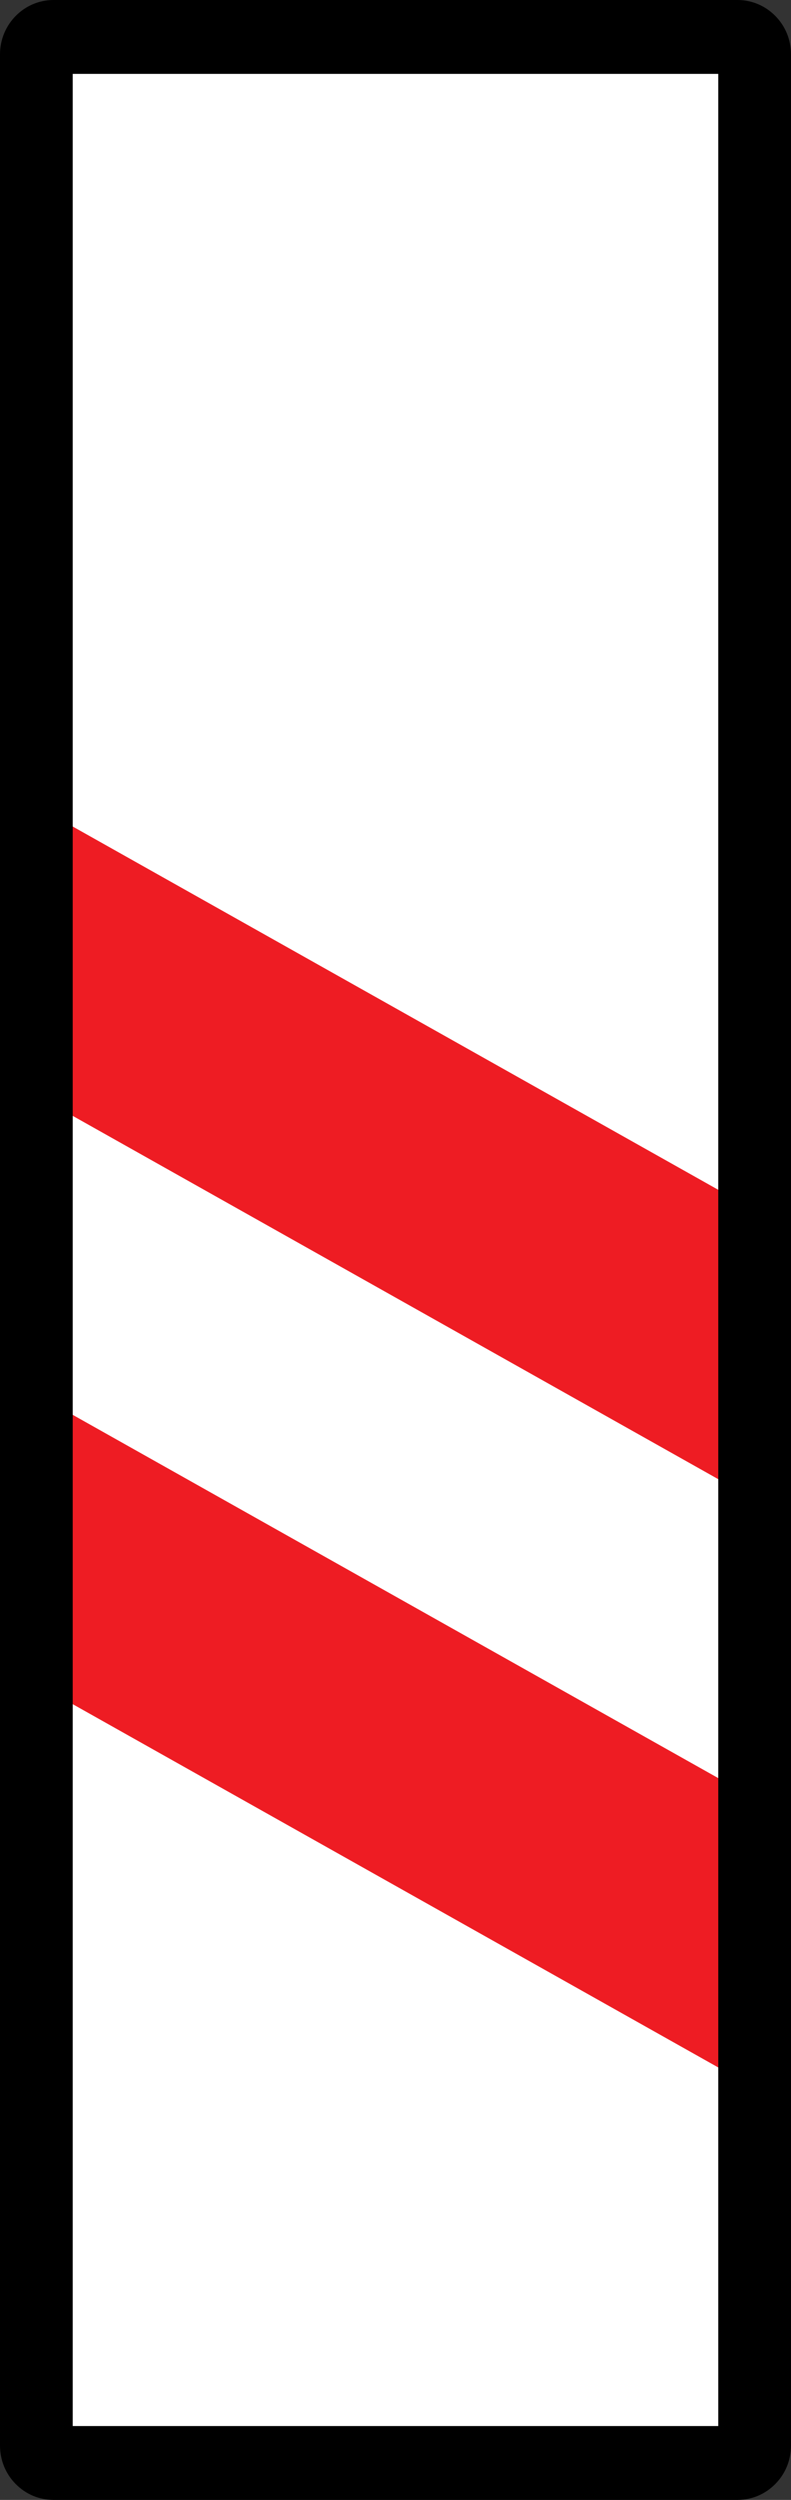 <?xml version="1.0" encoding="UTF-8" standalone="no"?>
<!-- Created with Inkscape (http://www.inkscape.org/) -->
<svg
   xmlns:svg="http://www.w3.org/2000/svg"
   xmlns="http://www.w3.org/2000/svg"
   version="1.0"
   width="380"
   height="1200"
   id="svg2601">
  <rect width="100%" height="100%" fill="#333333" stroke="none"/>
  <defs
     id="defs2603" />
  <g
     transform="translate(782.036,1125.508)"
     id="layer1">
    <rect
       width="351.295"
       height="1162.694"
       x="12.435"
       y="18.653"
       transform="translate(-782.036,-1125.508)"
       style="opacity:1;fill:white;fill-opacity:1;fill-rule:evenodd;stroke:black;stroke-width:0.25;stroke-linejoin:round;stroke-miterlimit:4;stroke-dasharray:none;stroke-opacity:1"
       id="rect2612" />
    <path
       d="M -425.399,-408.966 L -425.399,-547.863 L -758.441,-735.137 L -758.441,-596.252 L -425.399,-408.966"
       style="fill:#ee1c23;fill-rule:nonzero;stroke:none"
       id="path105" />
    <path
       d="M -425.399,-126.581 L -425.399,-265.466 L -758.441,-452.74 L -758.441,-313.856 L -425.399,-126.581"
       style="fill:#ee1c23;fill-rule:nonzero;stroke:none"
       id="path107" />
    <path
       d="M -409.579,-1117.863 C -414.434,-1122.786 -420.894,-1125.508 -427.762,-1125.508 L -756.322,-1125.508 C -770.5,-1125.508 -782.036,-1113.793 -782.036,-1099.402 L -782.036,48.386 C -782.036,55.368 -779.359,61.924 -774.505,66.847 C -769.651,71.782 -763.19,74.492 -756.322,74.492 L -427.762,74.492 C -420.894,74.492 -414.434,71.782 -409.579,66.847 C -404.714,61.924 -402.036,55.368 -402.036,48.386 L -402.036,-1099.402 C -402.036,-1106.372 -404.714,-1112.929 -409.579,-1117.863 z M -747.102,-1090.042 L -436.982,-1090.042 L -436.982,39.037 L -747.102,39.037 L -747.102,-1090.042 z "
       style="fill:black;fill-rule:nonzero;stroke:none"
       id="path109" />
  </g>
</svg>
